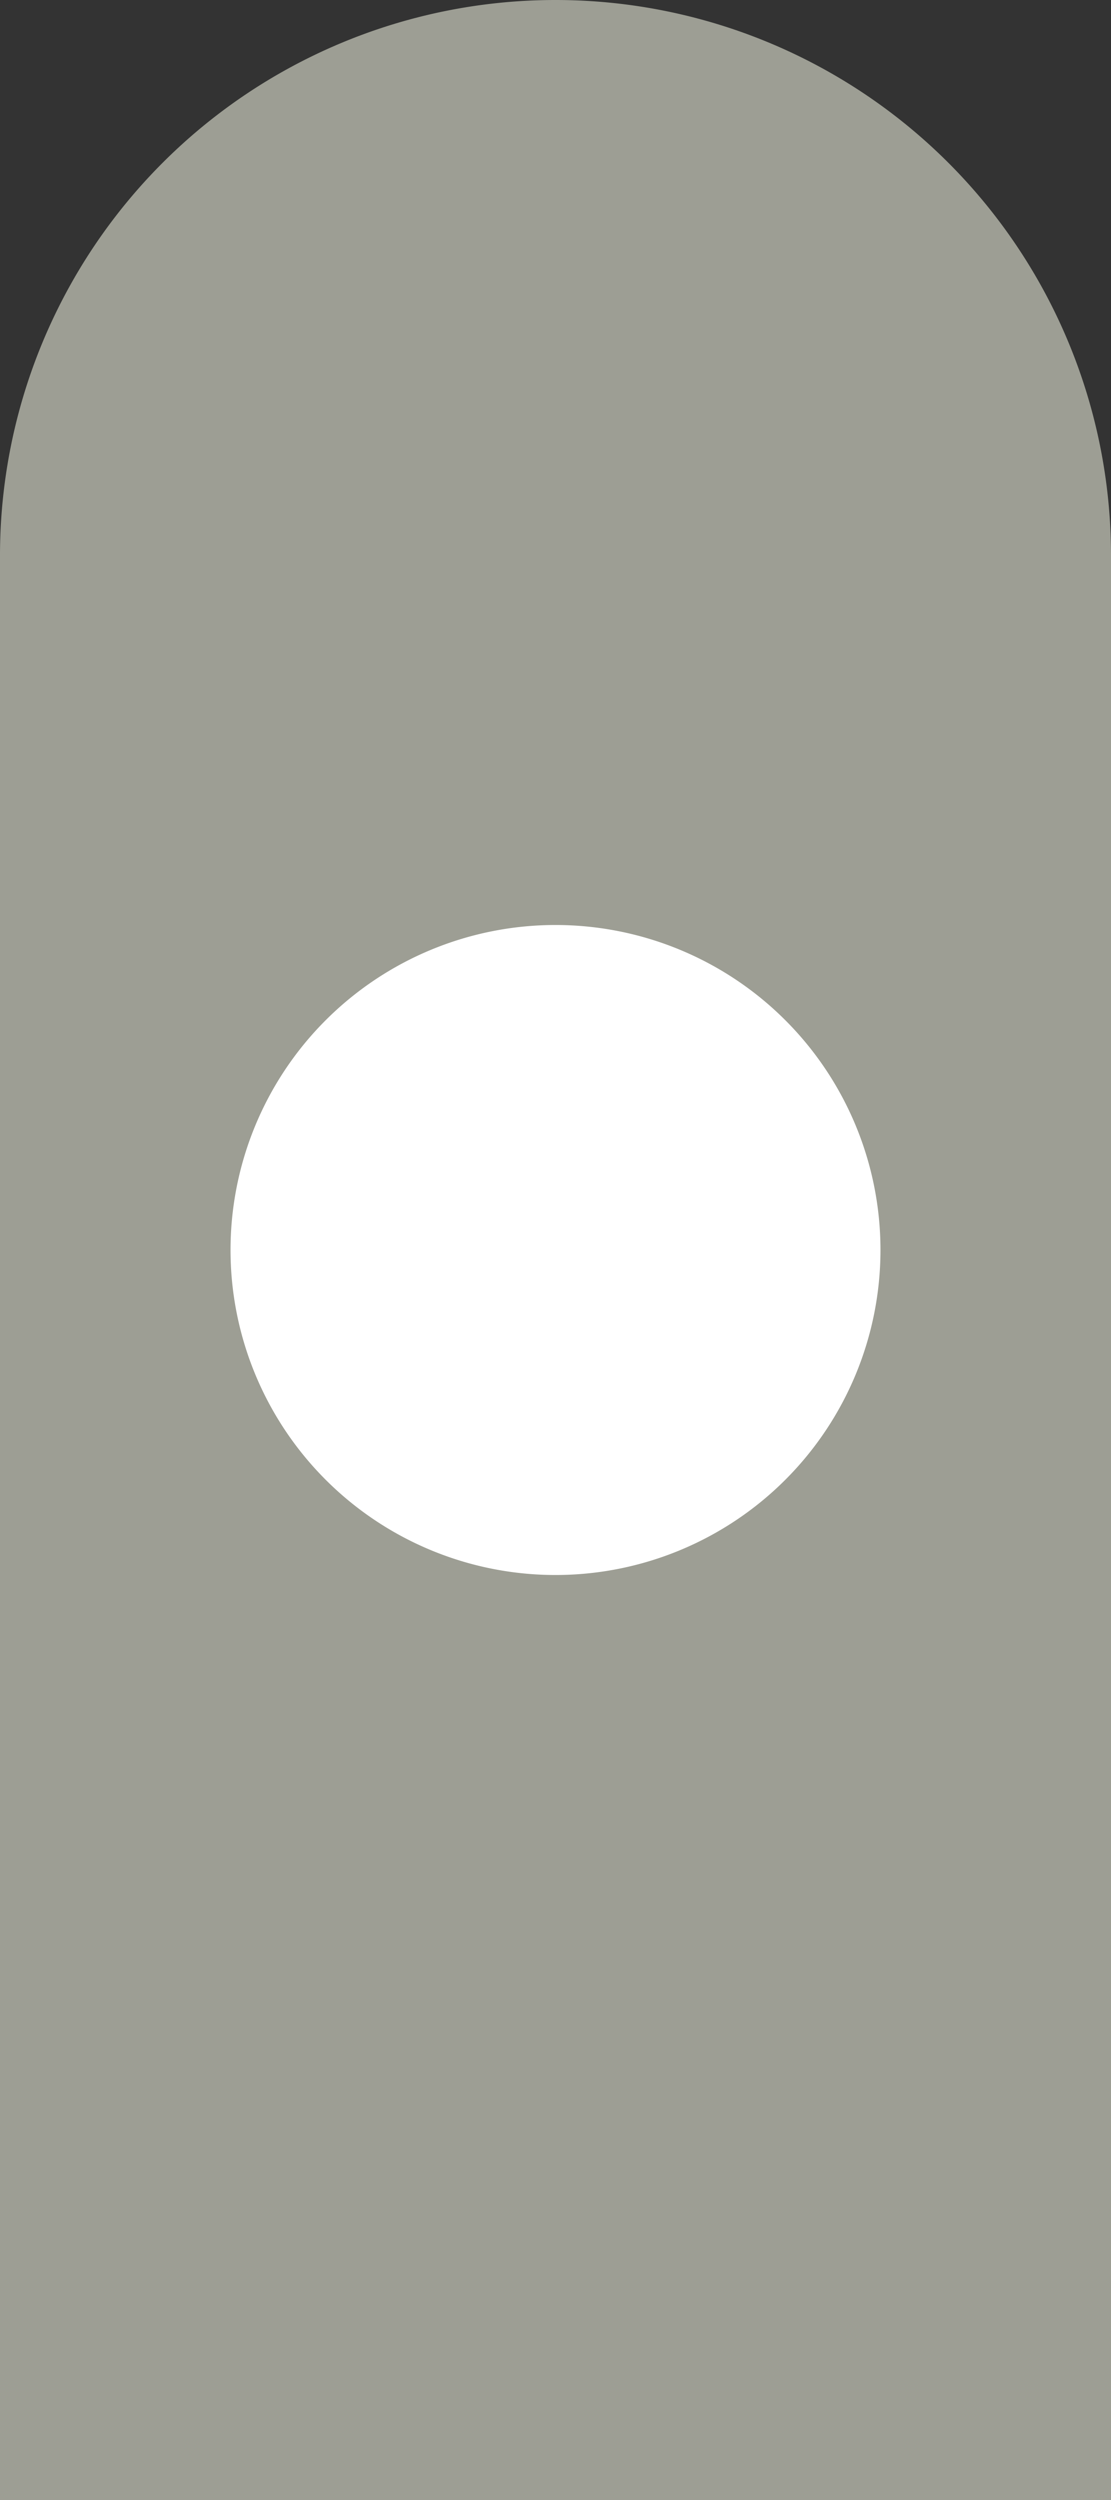 <svg viewBox="0 0 8 18" xmlns="http://www.w3.org/2000/svg"><rect x="0" y="0" width="8" height="18" fill="#333333" stroke="none"/><path d="m4 0a4 4 0 0 1 4 4v14a0 0 0 0 1 0 0h-8a0 0 0 0 1 0 0v-14a4 4 0 0 1 4-4z" fill="#9d9e94"/><path d="m4 6.66a2.34 2.34 0 1 1 -2.34 2.34 2.34 2.34 0 0 1 2.34-2.34" fill="#fff" fill-rule="evenodd"/></svg>